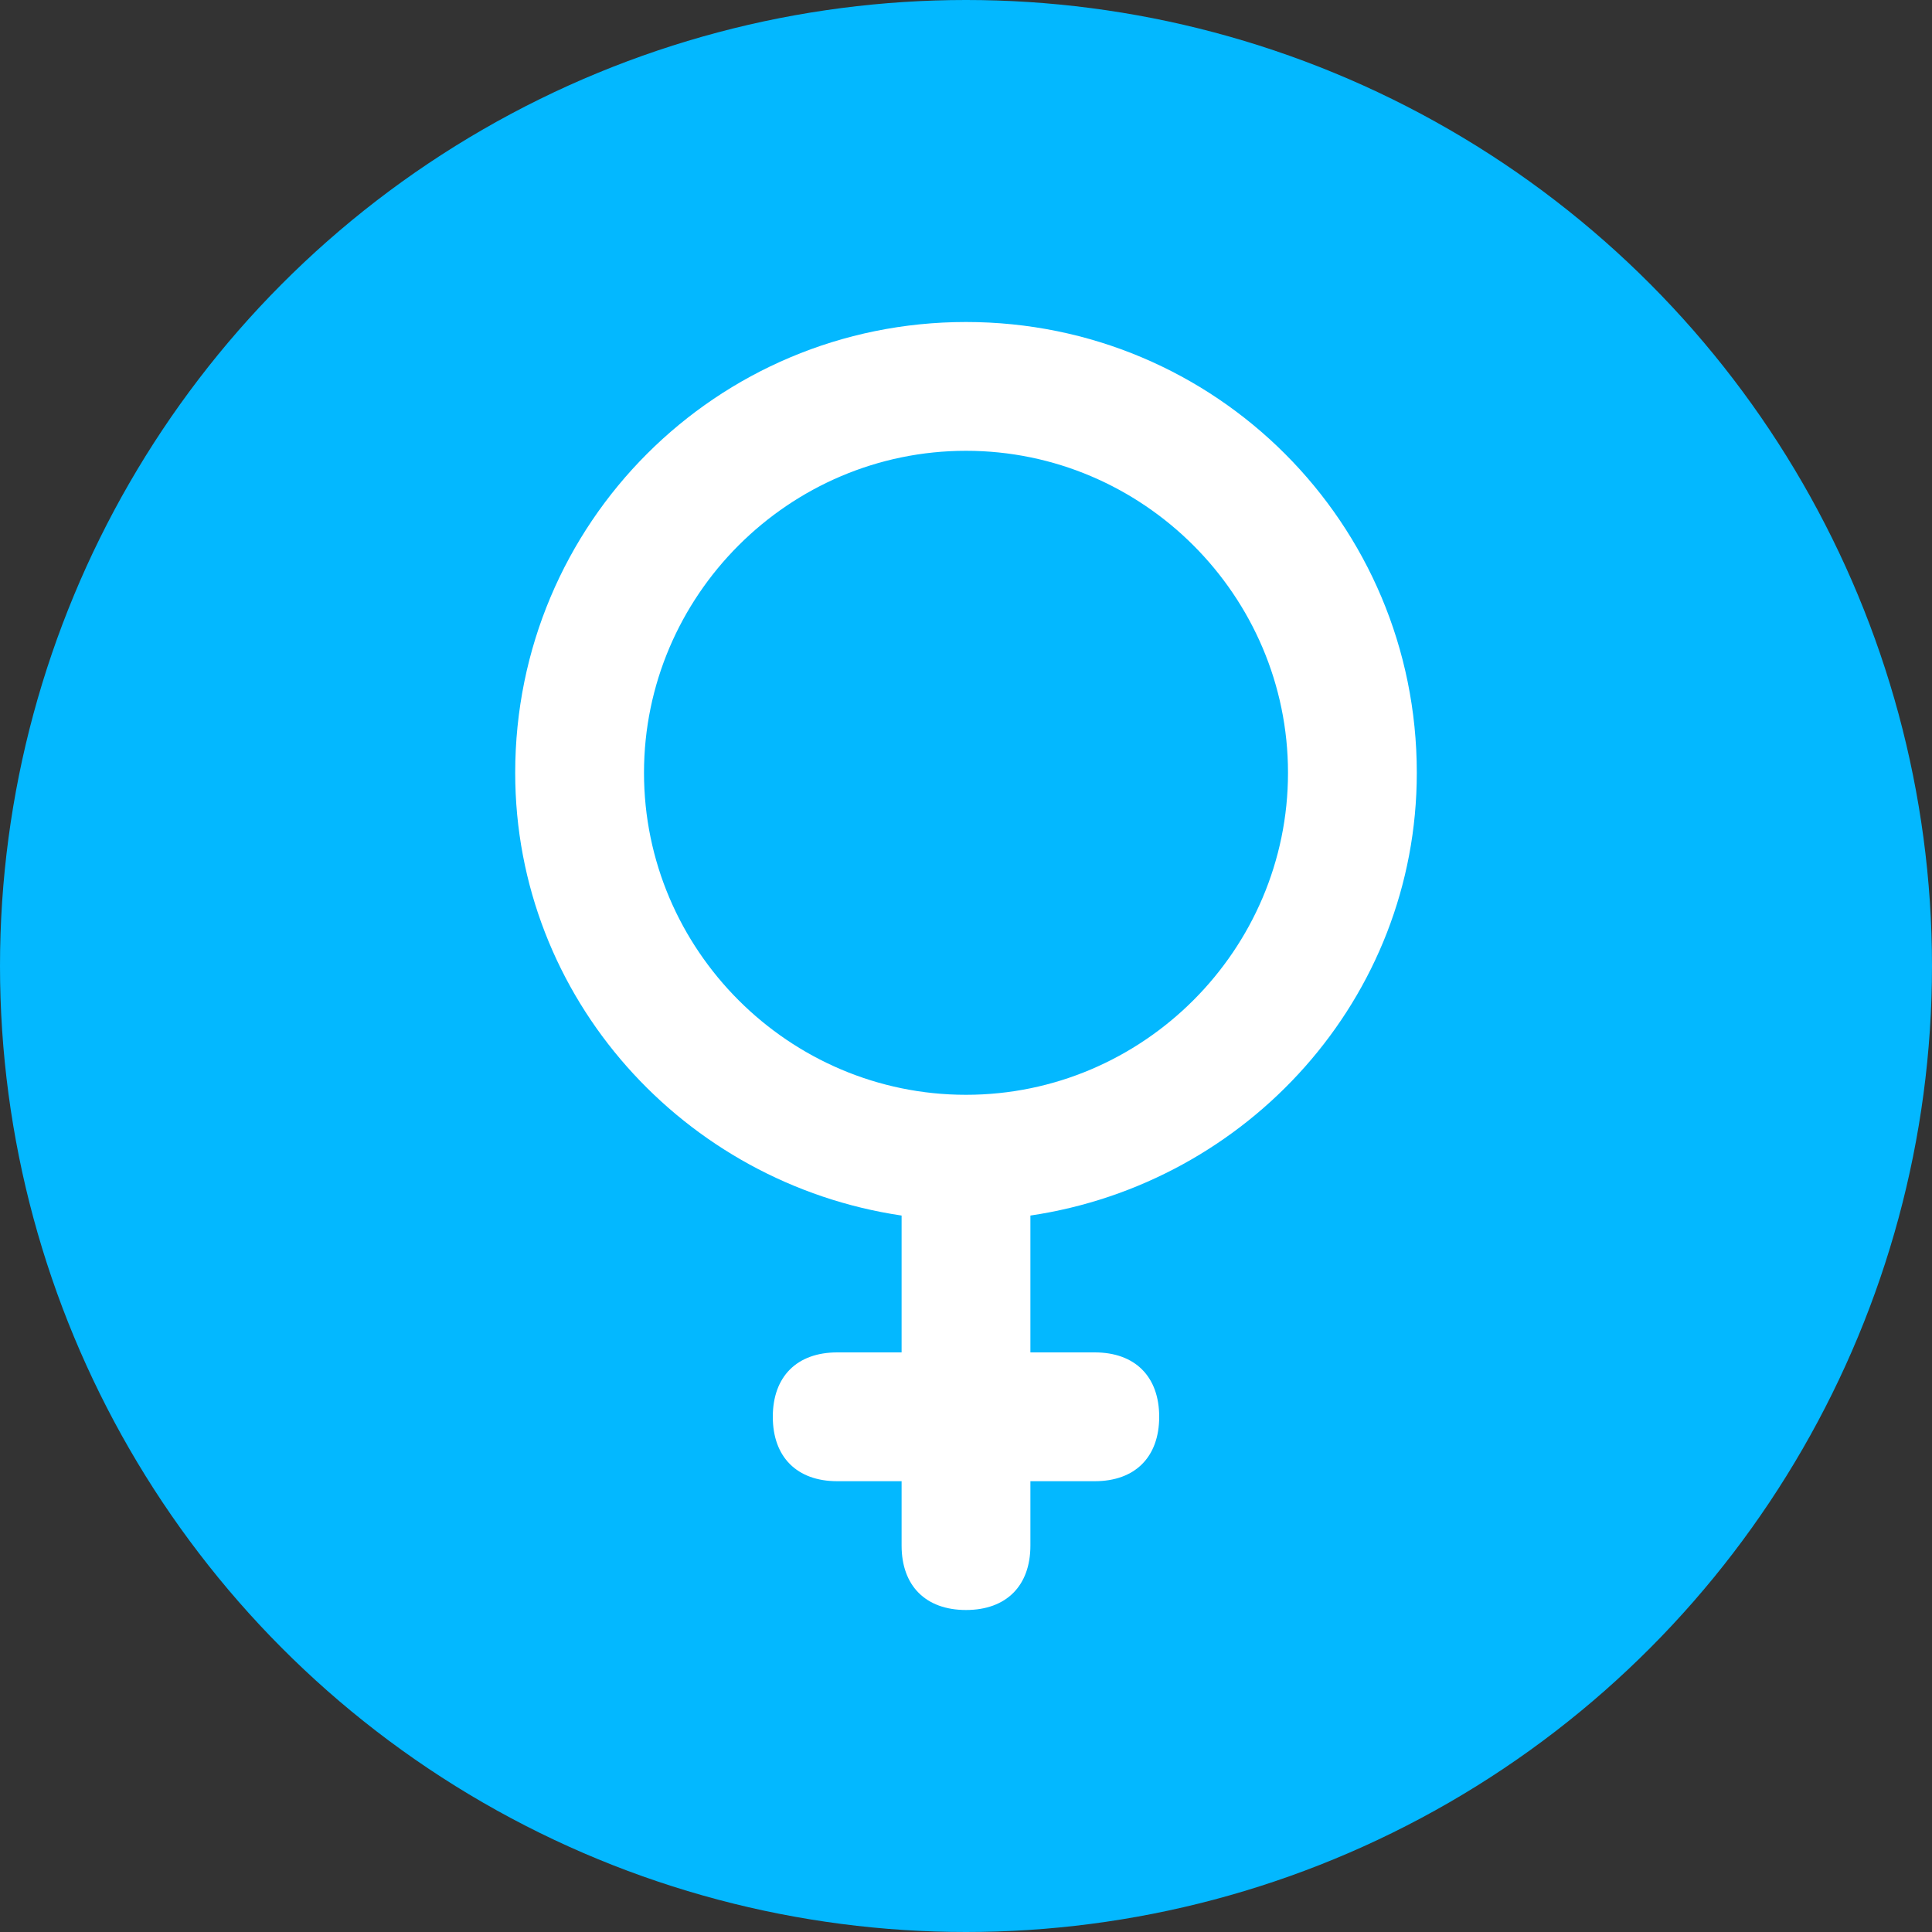 <svg id="Layer_1" enable-background="new 0 0 24 24" height="512" viewBox="0 0 24 24" width="512" xmlns="http://www.w3.org/2000/svg"><rect x="0" y="0" width="24" height="24" fill="#333333" stroke="none"/><circle cx="12" cy="12" fill="#03b8ff" r="12"/><path d="m17.6 9.6c0-3.1-2.5-5.6-5.6-5.6s-5.6 2.5-5.6 5.6c0 2.8 2.1 5.1 4.8 5.5v1.7h-.8c-.5 0-.8.3-.8.8s.3.8.8.8h.8v.8c0 .5.3.8.8.8s.8-.3.8-.8v-.8h.8c.5 0 .8-.3.8-.8s-.3-.8-.8-.8h-.8v-1.7c2.7-.4 4.8-2.7 4.8-5.5zm-5.6 4c-2.2 0-4-1.8-4-4s1.8-4 4-4 4 1.8 4 4-1.8 4-4 4z" fill="#fff"/></svg>